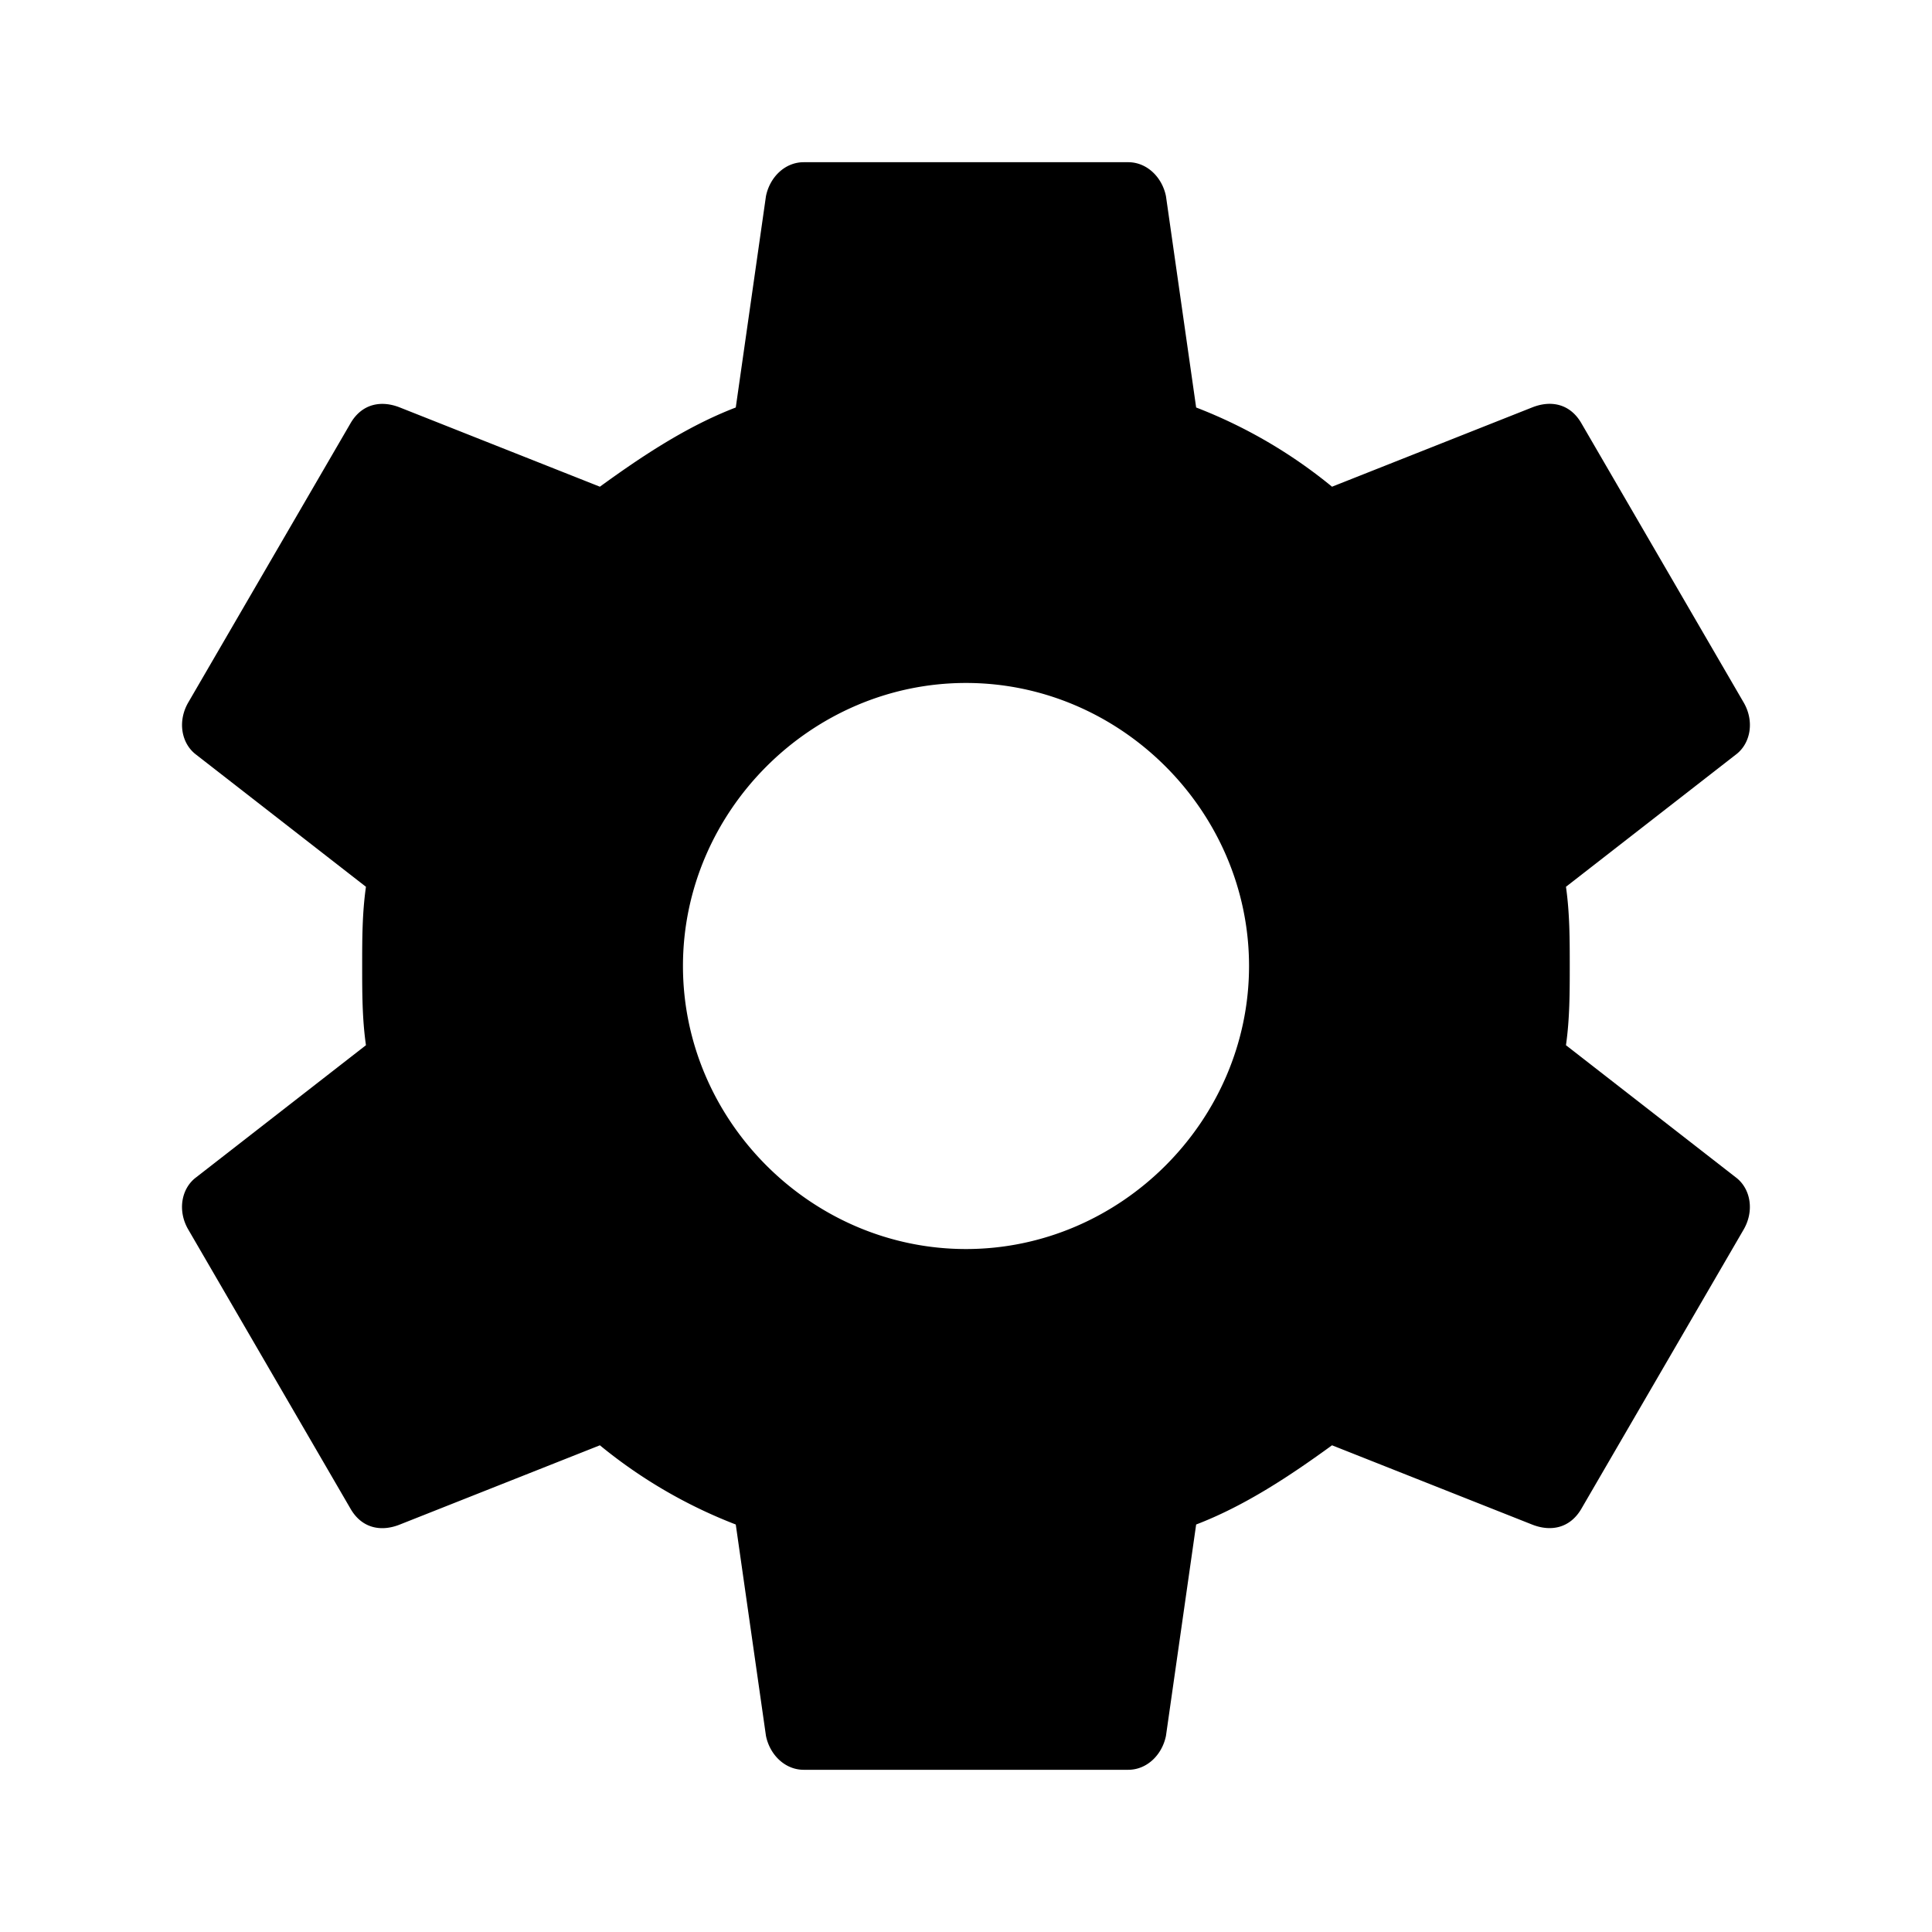 <svg xmlns="http://www.w3.org/2000/svg" width="24" height="24" viewBox="0 0 24 24"><title>settings</title><path d="M12 15.516c1.922 0 3.516-1.594 3.516-3.516S13.922 8.484 12 8.484 8.484 10.078 8.484 12s1.594 3.516 3.516 3.516zm7.453-2.532l2.109 1.641c.188.141.234.422.094.656L19.64 18.75c-.141.234-.375.281-.609.188l-2.484-.984c-.516.375-1.078.75-1.688.984l-.375 2.625c-.047.234-.234.422-.469.422H9.984c-.234 0-.422-.188-.469-.422l-.375-2.625a6.145 6.145 0 0 1-1.688-.984l-2.484.984c-.234.094-.469.047-.609-.188l-2.016-3.469c-.141-.234-.094-.516.094-.656l2.109-1.641c-.047-.328-.047-.656-.047-.984s0-.656.047-.984L2.437 9.375c-.188-.141-.234-.422-.094-.656L4.359 5.25c.141-.234.375-.281.609-.188l2.484.984c.516-.375 1.078-.75 1.688-.984l.375-2.625c.047-.234.234-.422.469-.422h4.031c.234 0 .422.188.469.422l.375 2.625a6.145 6.145 0 0 1 1.688.984l2.484-.984c.234-.094.469-.047.609.188l2.016 3.469c.141.234.094.516-.094.656l-2.109 1.641c.047.328.047.656.047.984s0 .656-.047.984z"/></svg>